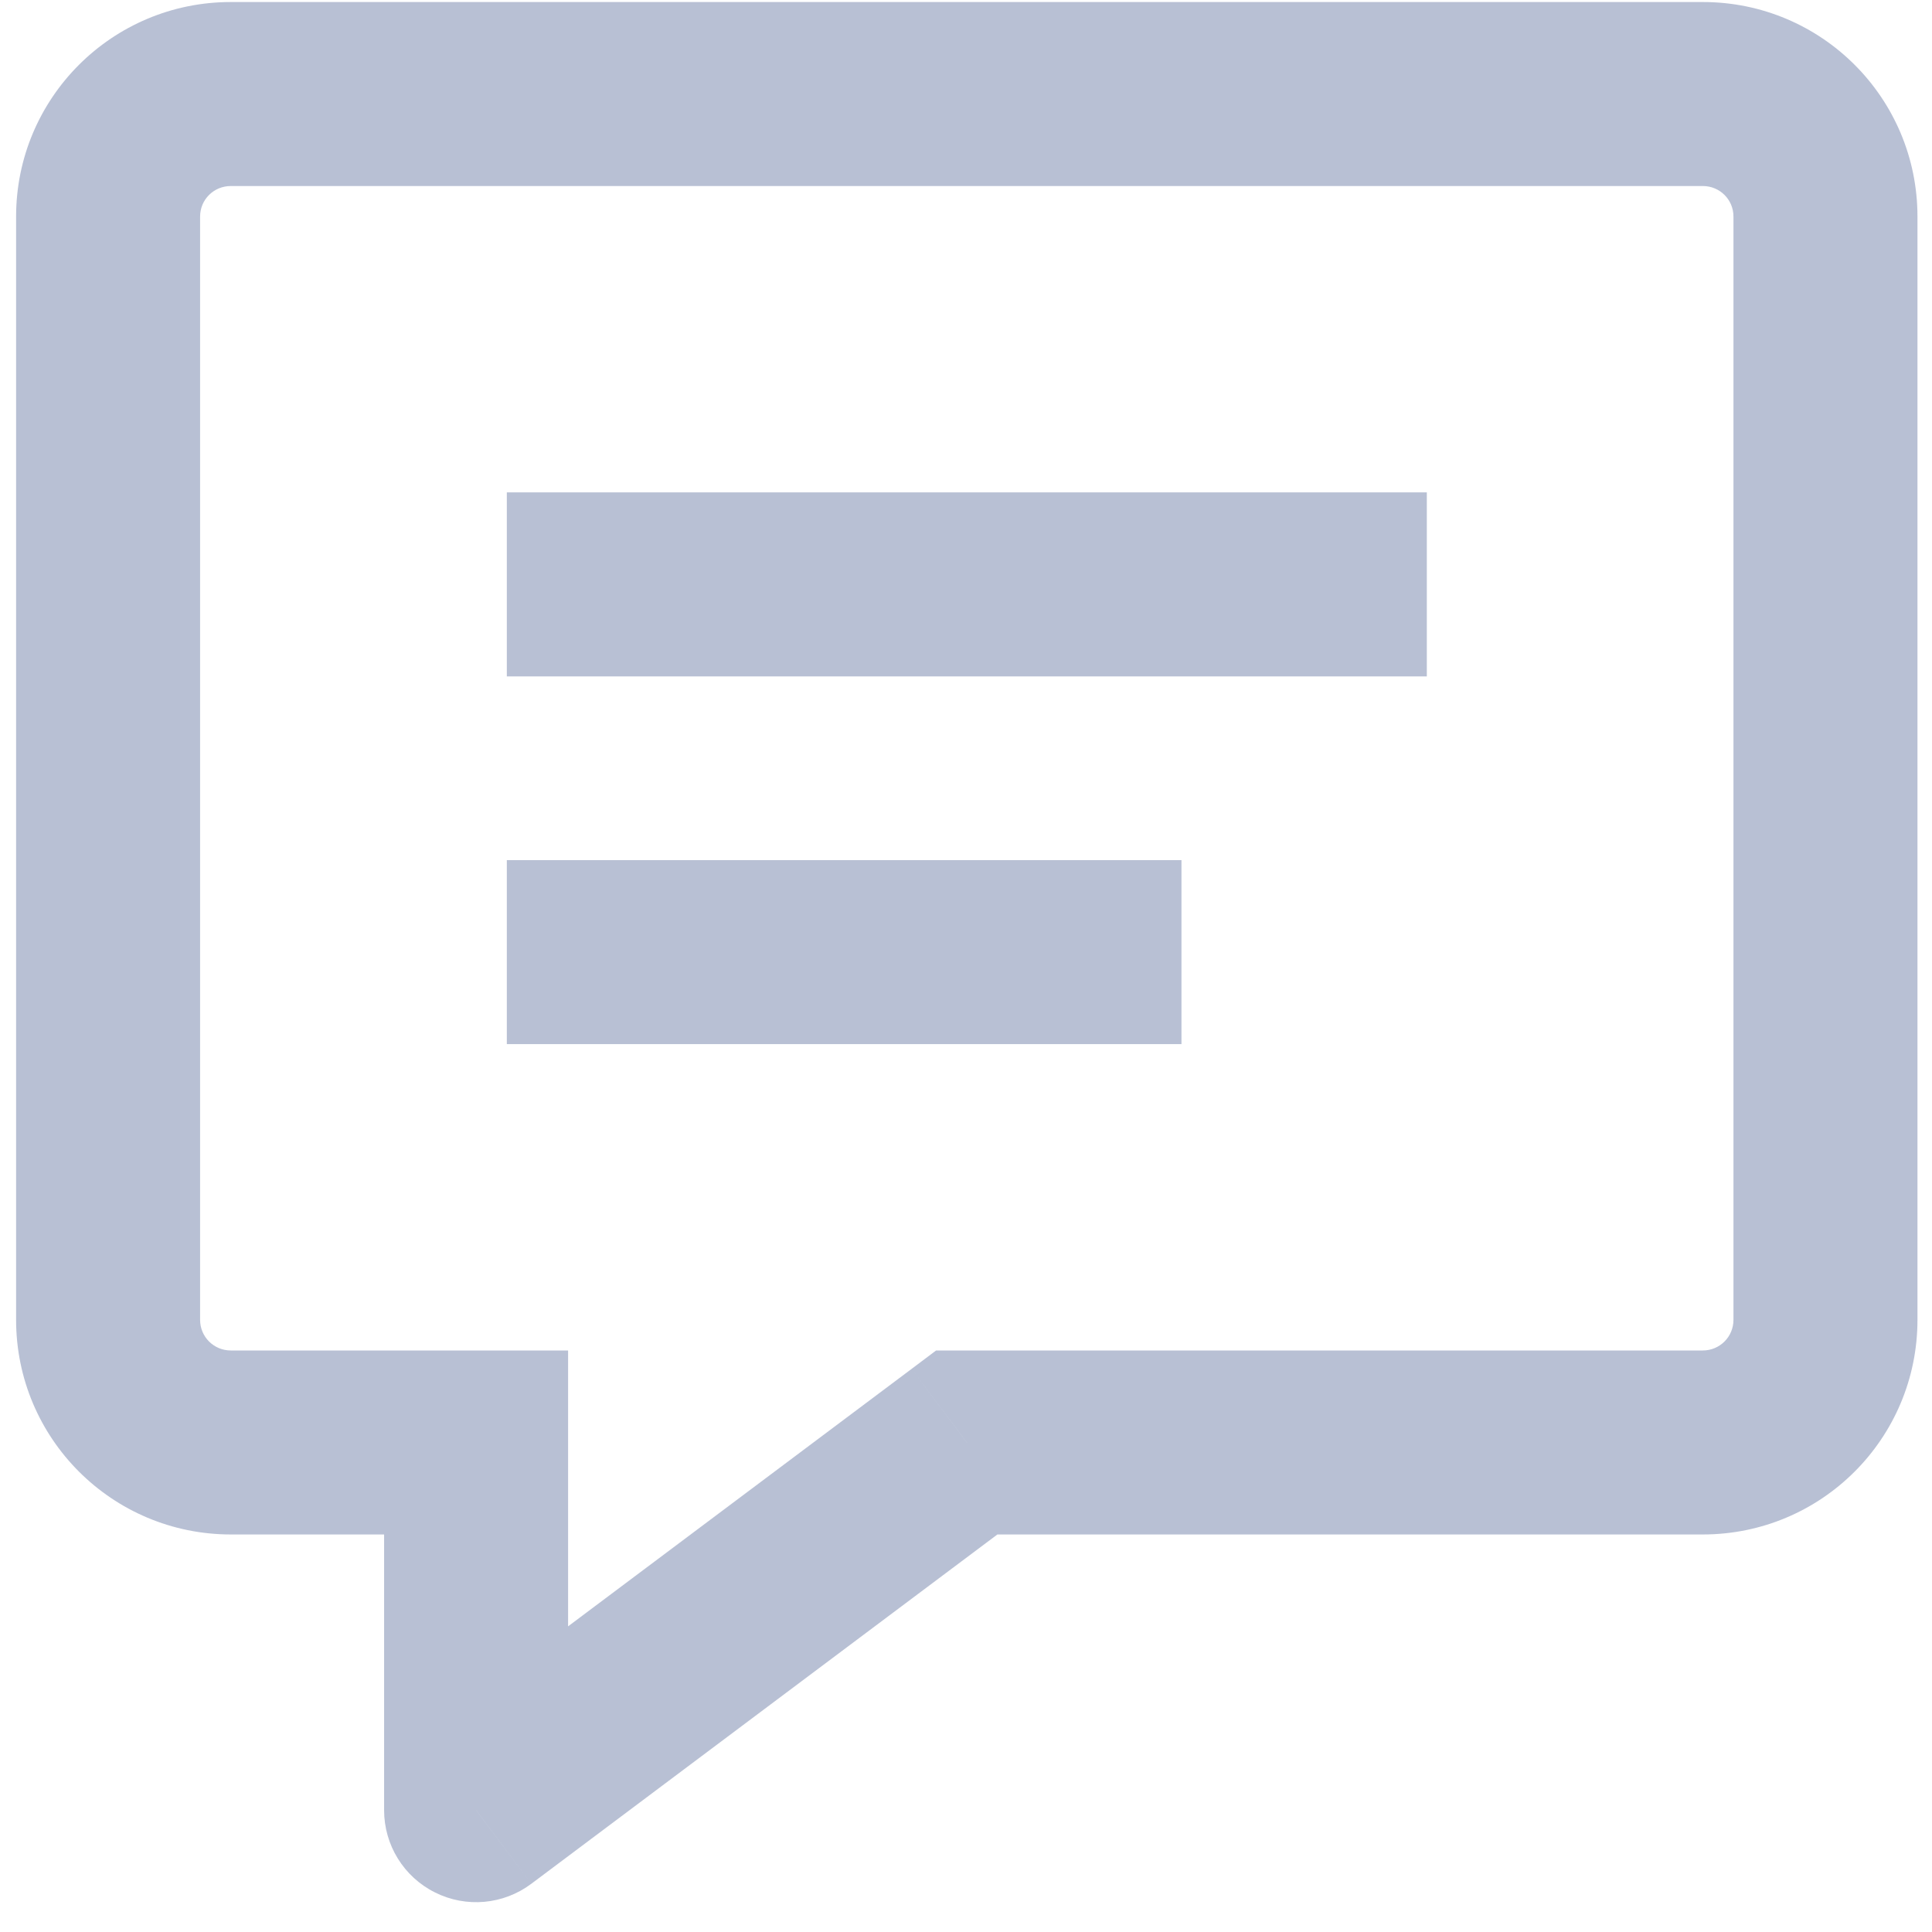 <svg width="21" height="21" viewBox="0 0 21 21" fill="none" xmlns="http://www.w3.org/2000/svg">
<path d="M5.175 15.679H6.175V14.679H5.175V15.679ZM5.175 19.676H4.175C4.175 20.055 4.389 20.401 4.728 20.57C5.067 20.74 5.472 20.703 5.775 20.476L5.175 19.676ZM10.509 15.679V14.679H10.175L9.909 14.879L10.509 15.679ZM6.509 5.352H5.509V7.352H6.509V5.352ZM14.509 7.352H15.509V5.352H14.509V7.352ZM6.509 9.349H5.509V11.349H6.509V9.349ZM11.842 11.349H12.842V9.349H11.842V11.349ZM4.175 15.679V19.676H6.175V15.679H4.175ZM5.775 20.476L11.108 16.479L9.909 14.879L4.576 18.876L5.775 20.476ZM10.509 16.679H18.509V14.679H10.509V16.679ZM18.509 16.679C19.798 16.679 20.842 15.636 20.842 14.346H18.842C18.842 14.53 18.694 14.679 18.509 14.679V16.679ZM20.842 14.346V2.354H18.842V14.346H20.842ZM20.842 2.354C20.842 1.064 19.798 0.022 18.509 0.022V2.022C18.694 2.022 18.842 2.17 18.842 2.354H20.842ZM18.509 0.022H2.509V2.022H18.509V0.022ZM2.509 0.022C1.22 0.022 0.175 1.064 0.175 2.354H2.175C2.175 2.17 2.323 2.022 2.509 2.022V0.022ZM0.175 2.354V14.346H2.175V2.354H0.175ZM0.175 14.346C0.175 15.636 1.22 16.679 2.509 16.679V14.679C2.323 14.679 2.175 14.53 2.175 14.346H0.175ZM2.509 16.679H5.175V14.679H2.509V16.679ZM6.509 7.352H14.509V5.352H6.509V7.352ZM6.509 11.349H11.842V9.349H6.509V11.349Z" fill="#8996B8" fill-opacity="0.6"/>
</svg>
